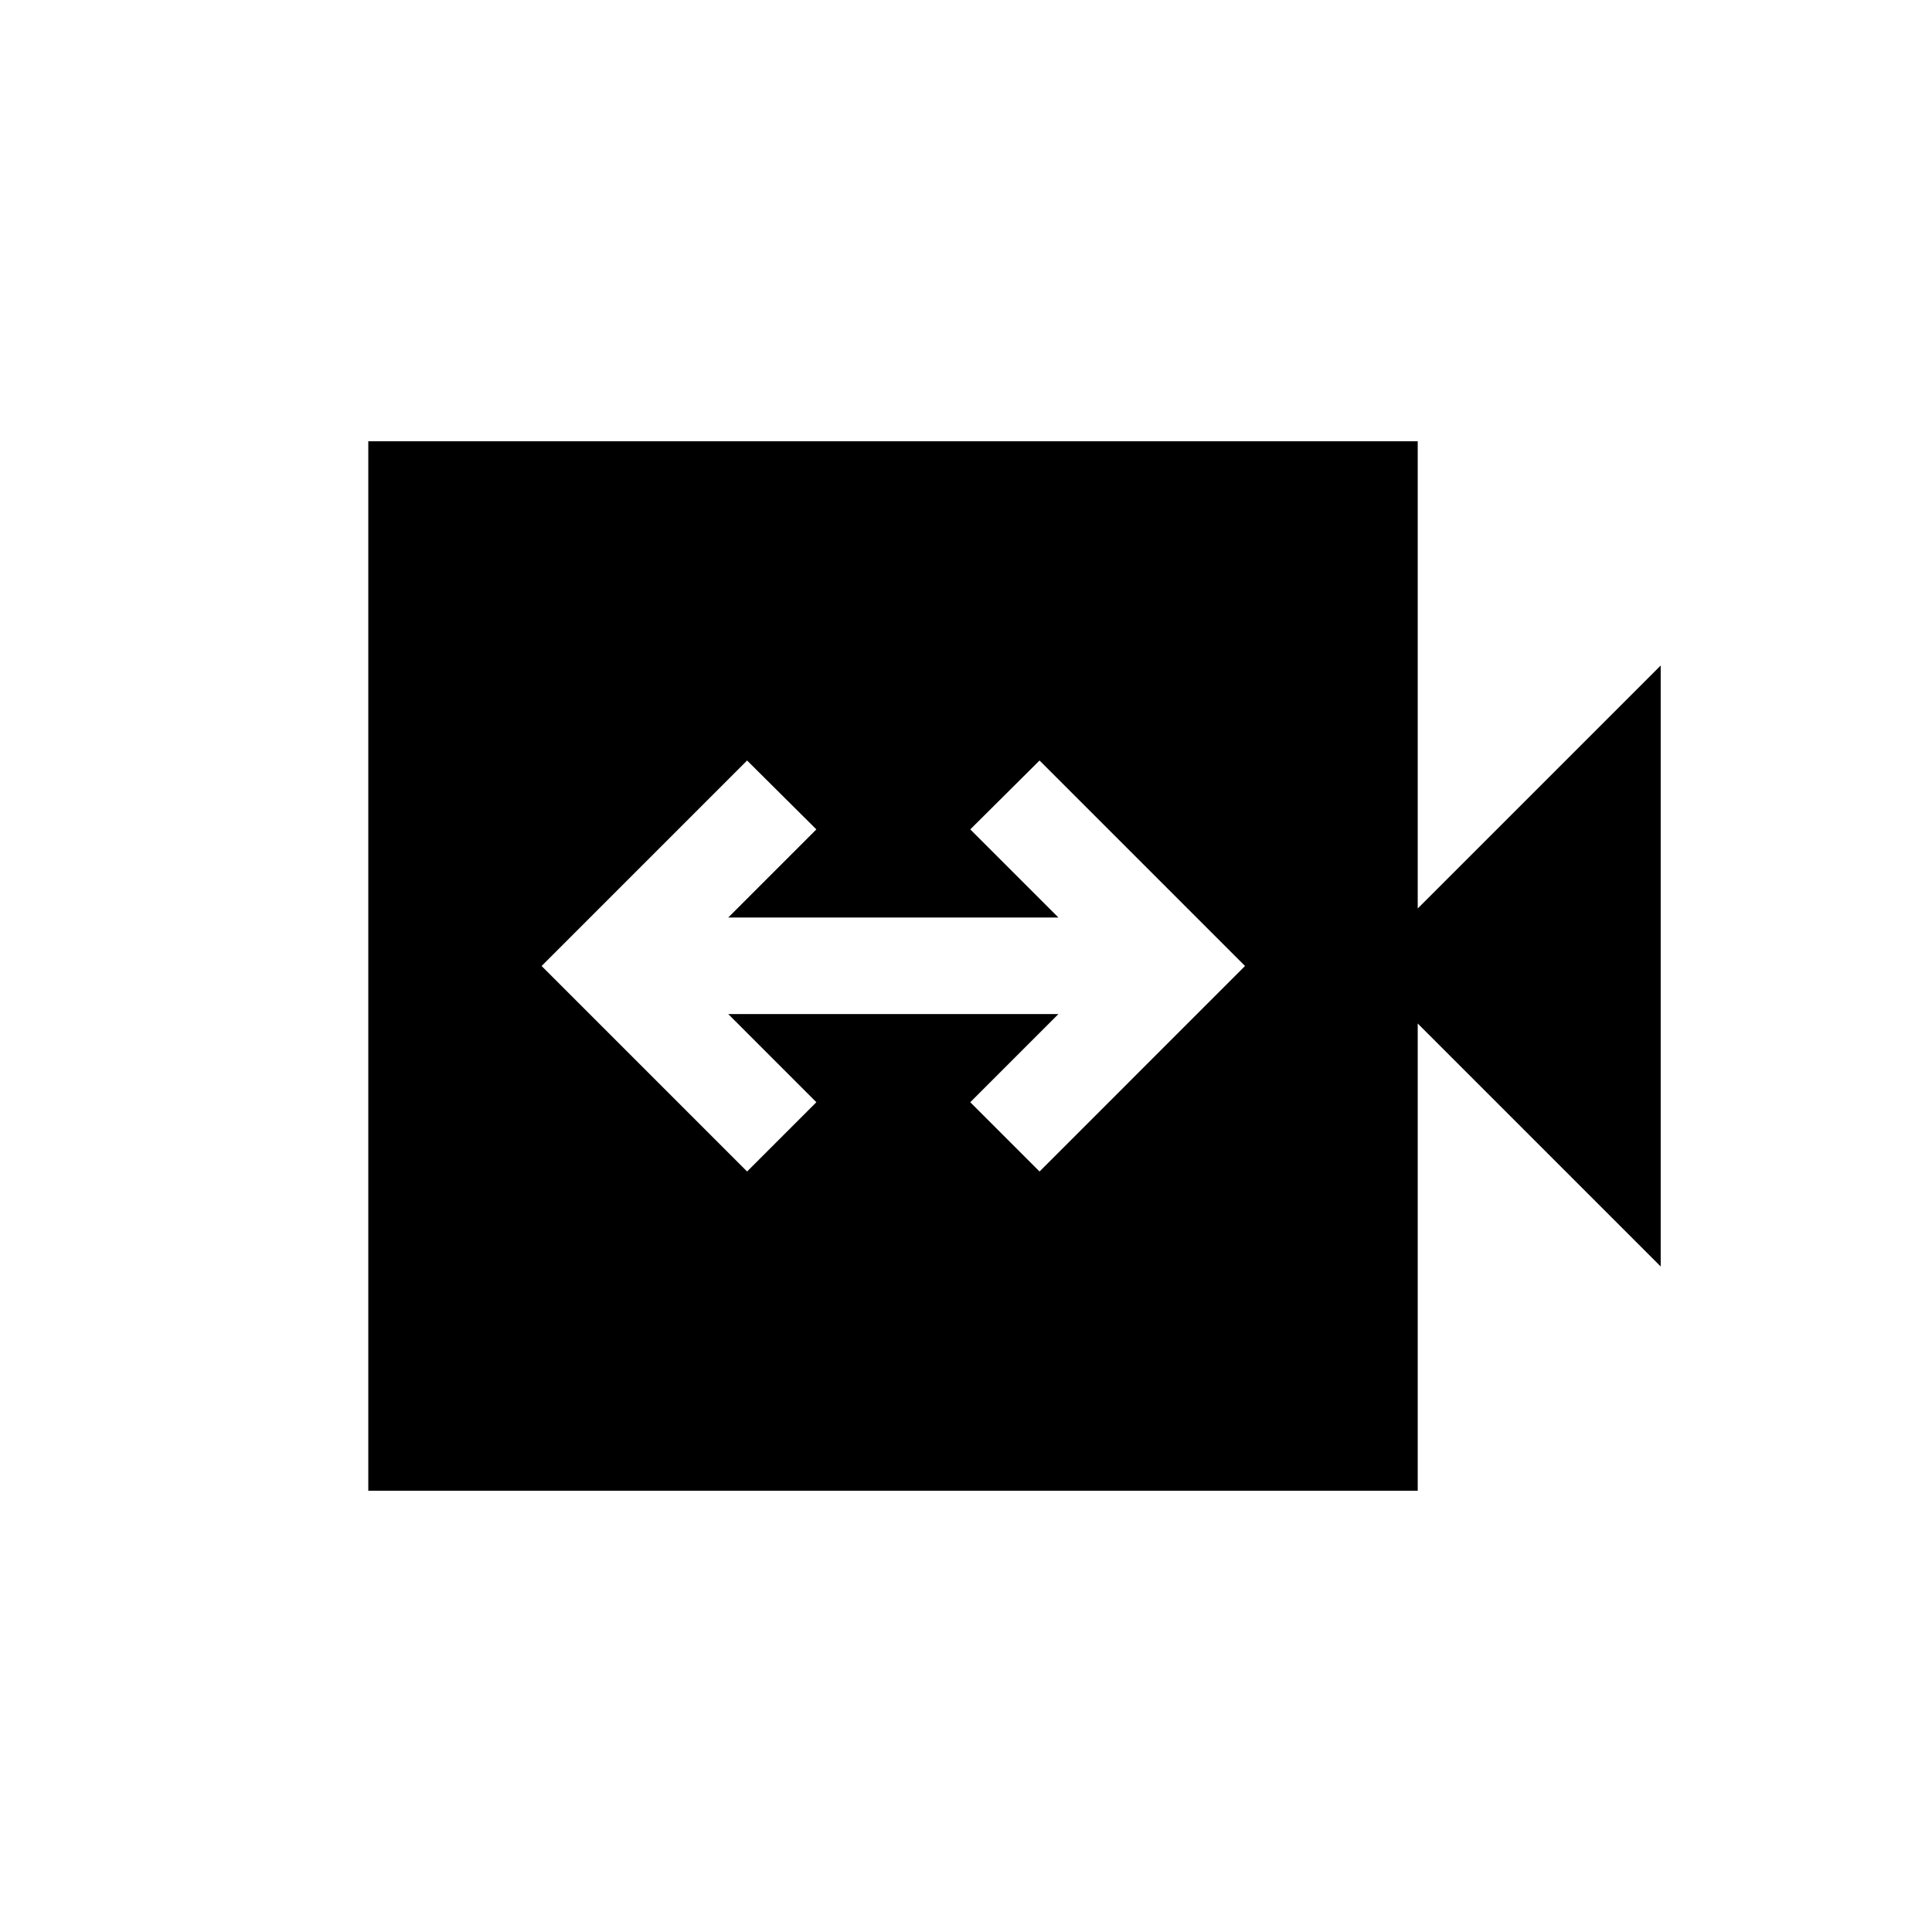 <svg xmlns="http://www.w3.org/2000/svg" height="20" viewBox="0 -960 960 960" width="20"><path d="m371.23-377.89 34.42-34.42-43.8-43.81h164.08l-43.81 43.81 34.42 34.42L618.65-480 516.54-582.11l-34.42 34.23 43.81 43.8H361.85l43.8-43.8-34.42-34.23L269.12-480l102.11 102.11ZM183-219.27v-521.46h521.46v232.15l120.73-120.73v298.62L704.46-451.42v232.15H183Z"/></svg>